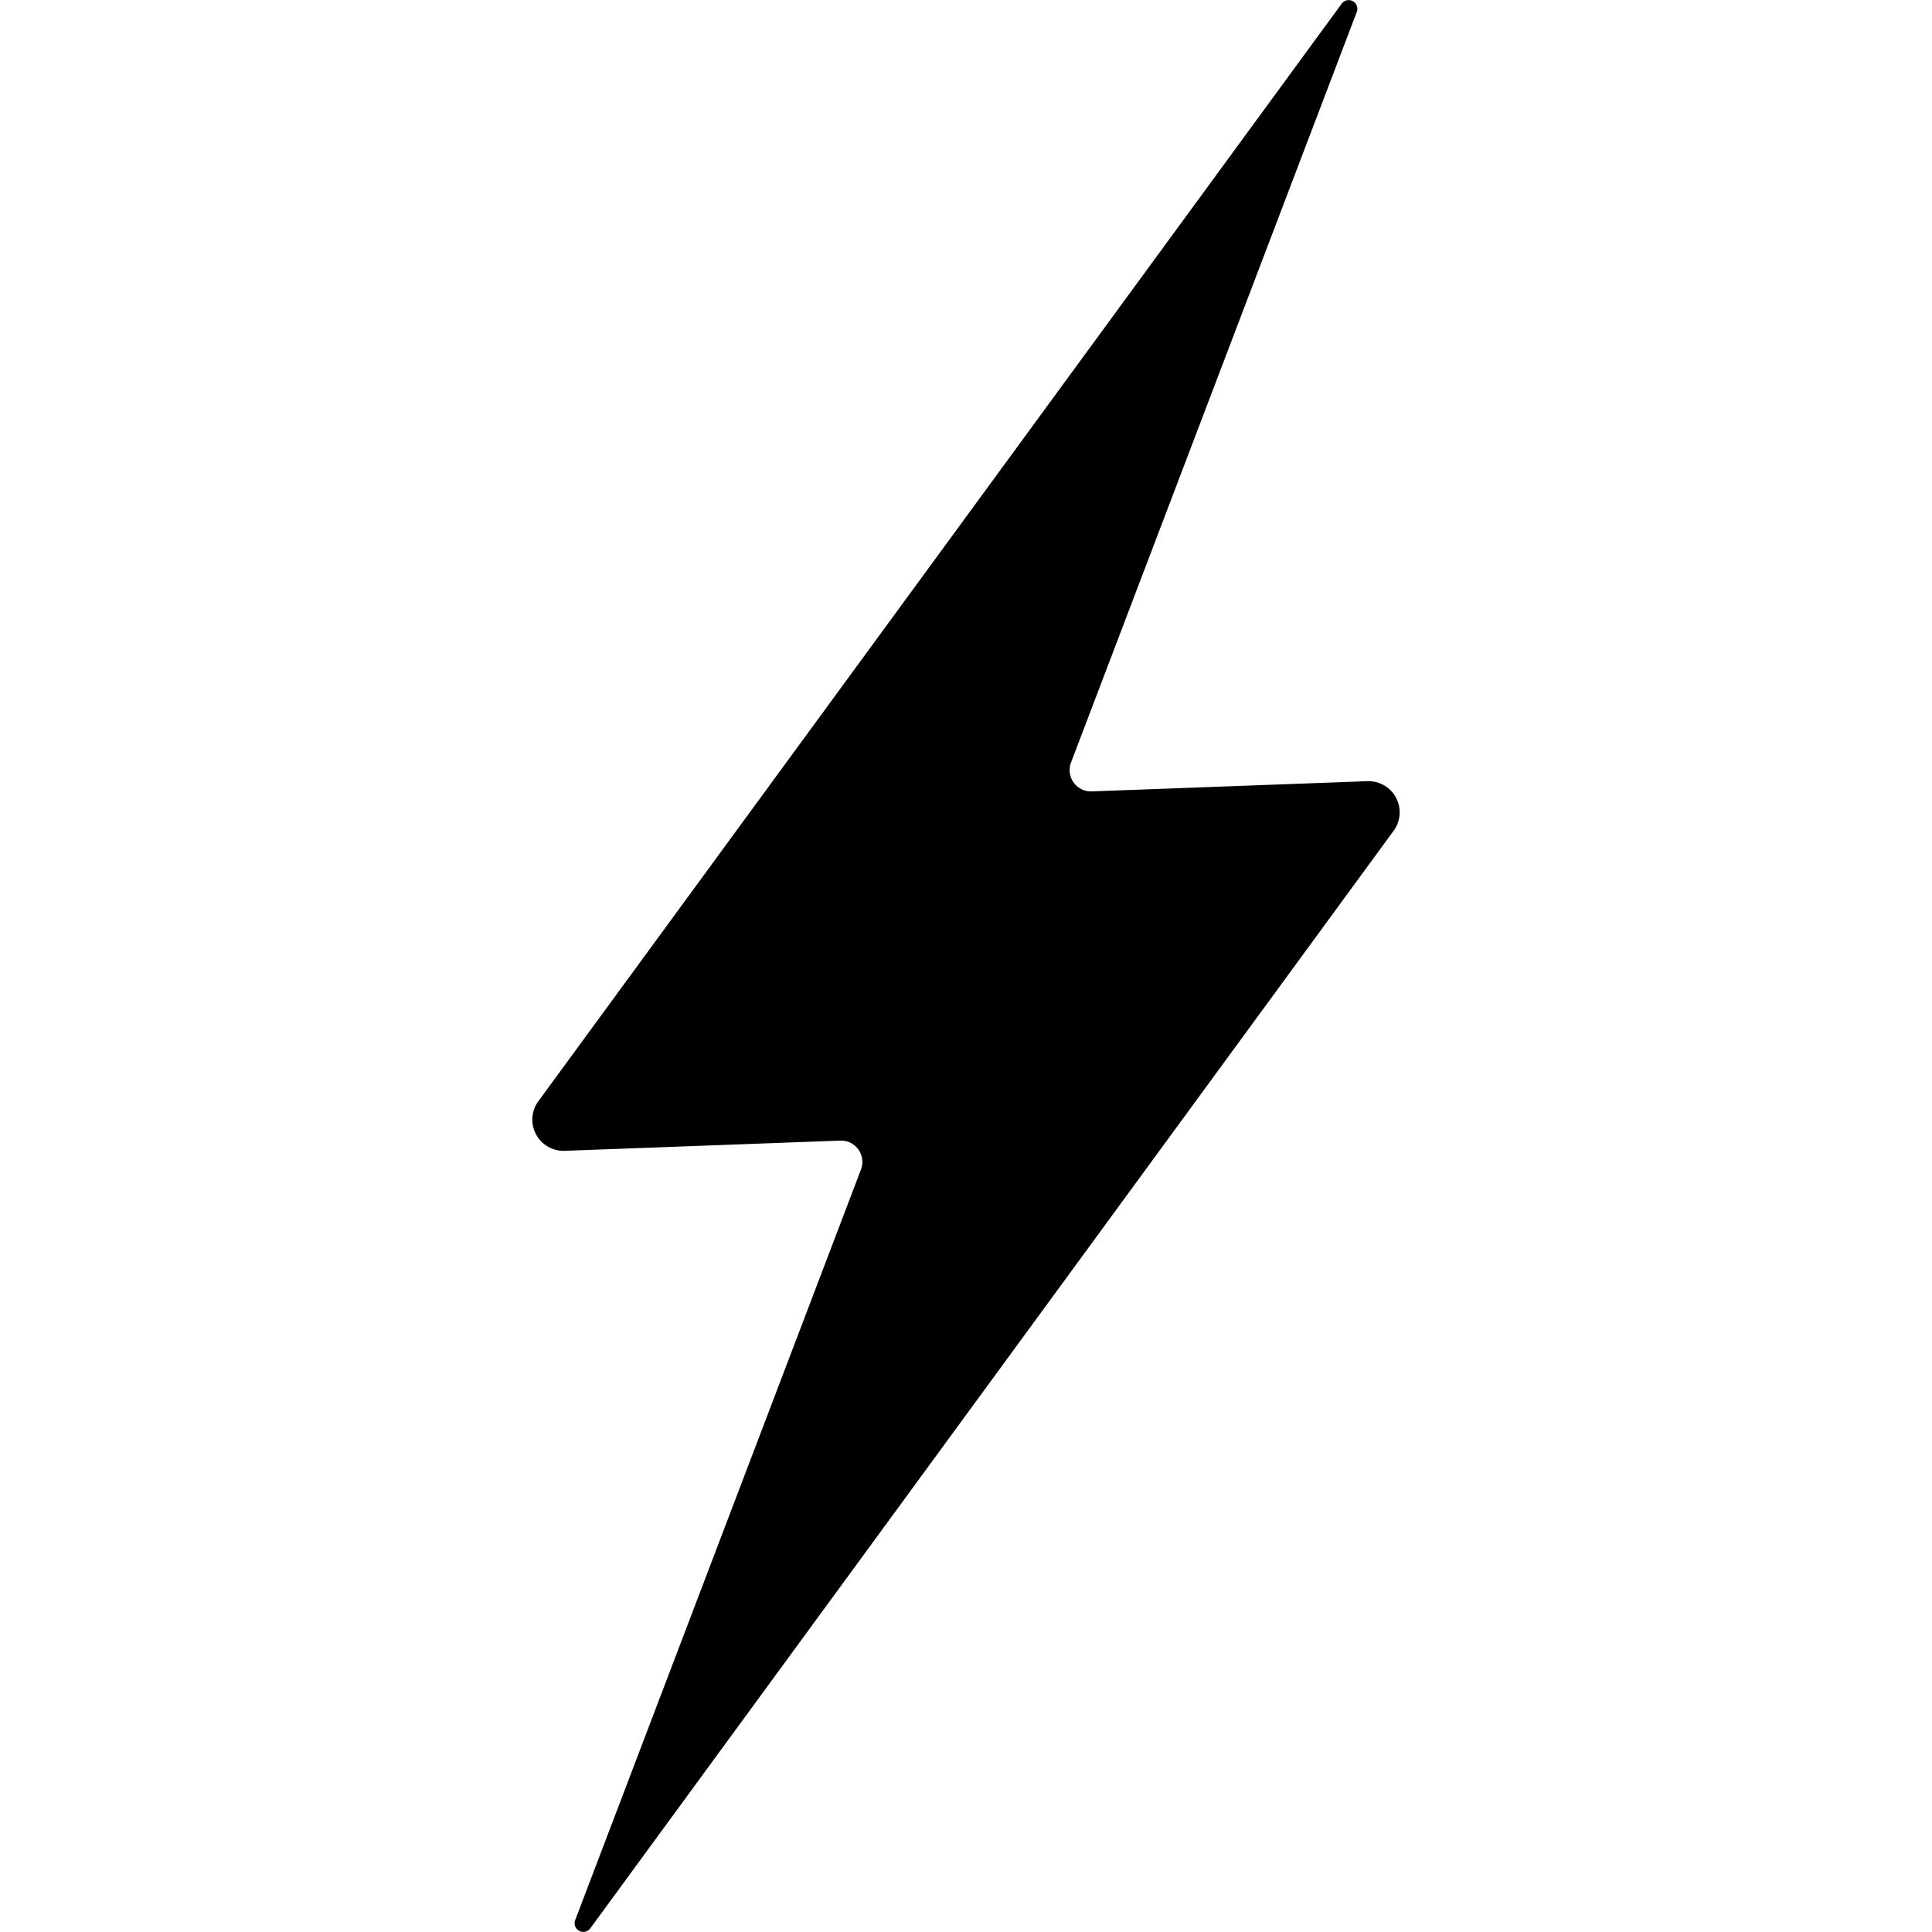 <?xml version="1.0" encoding="UTF-8" standalone="no"?>
<svg
   xmlns:dc="http://purl.org/dc/elements/1.1/"
   xmlns:cc="http://creativecommons.org/ns#"
   xmlns:rdf="http://www.w3.org/1999/02/22-rdf-syntax-ns#"
   xmlns:svg="http://www.w3.org/2000/svg"
   xmlns="http://www.w3.org/2000/svg"
   xmlns:sodipodi="http://sodipodi.sourceforge.net/DTD/sodipodi-0.dtd"
   xmlns:inkscape="http://www.inkscape.org/namespaces/inkscape"
   width="300"
   height="300"
   viewBox="0 0 300 300"
   version="1.1"
   id="svg8"
   inkscape:version="1.0.1 (3bc2e813f5, 2020-09-07)"
   sodipodi:docname="bolt.svg">
  <defs
     id="defs2">
    <inkscape:path-effect
       effect="fillet_chamfer"
       id="path-effect900"
       is_visible="true"
       lpeversion="1"
       satellites_param="F,0,0,1,0,10,0,1 @ F,0,0,1,0,10,0,1 @ F,0,0,1,0,5,0,1 @ F,0,0,1,0,10,0,1 @ F,0,0,1,0,10,0,1 @ F,0,0,1,0,5,0,1"
       unit="px"
       method="auto"
       mode="F"
       radius="0"
       chamfer_steps="1"
       flexible="false"
       use_knot_distance="true"
       apply_no_radius="true"
       apply_with_radius="true"
       only_selected="false"
       hide_knots="false" />
  </defs>
  <sodipodi:namedview
     id="base"
     pagecolor="#ffffff"
     bordercolor="#666666"
     borderopacity="1.0"
     inkscape:pageopacity="0.0"
     inkscape:pageshadow="2"
     inkscape:zoom="2"
     inkscape:cx="150"
     inkscape:cy="150"
     inkscape:document-units="px"
     inkscape:current-layer="layer1"
     inkscape:document-rotation="0"
     showgrid="false"
     units="px"
     inkscape:window-width="2560"
     inkscape:window-height="1377"
     inkscape:window-x="2552"
     inkscape:window-y="-8"
     inkscape:window-maximized="1" />
  <g
     inkscape:label="Ebene 1"
     inkscape:groupmode="layer"
     id="layer1">
    <path
       id="path836-5"
       style="fill:#000000;fill-opacity:1;stroke-width:20.917;stop-color:#000000"
       inkscape:transform-center-y="-24.746691"
       d="M 208.335,0.572 83.596,171 a 4.842,4.842 62.038 0 0 4.087,7.699 l 42.792,-1.587 a 3.311,3.311 54.36 0 1 3.217,4.487 L 89.317,298.152 a 1.348,1.348 28.522 0 0 2.348,1.276 L 216.404,129 a 4.842,4.842 62.038 0 0 -4.087,-7.699 l -42.792,1.587 a 3.311,3.311 54.36 0 1 -3.217,-4.487 L 210.683,1.848 a 1.348,1.348 28.522 0 0 -2.348,-1.276 z"
       inkscape:transform-center-x="1.6642616e-06"
       inkscape:path-effect="#path-effect900"
       inkscape:original-d="M 214.24119,-7.4977286 77.69022,179.06941 135.47153,176.9265 85.75883,307.49773 222.30978,120.9306 l -57.78132,2.14289 z" />
  </g>
</svg>
